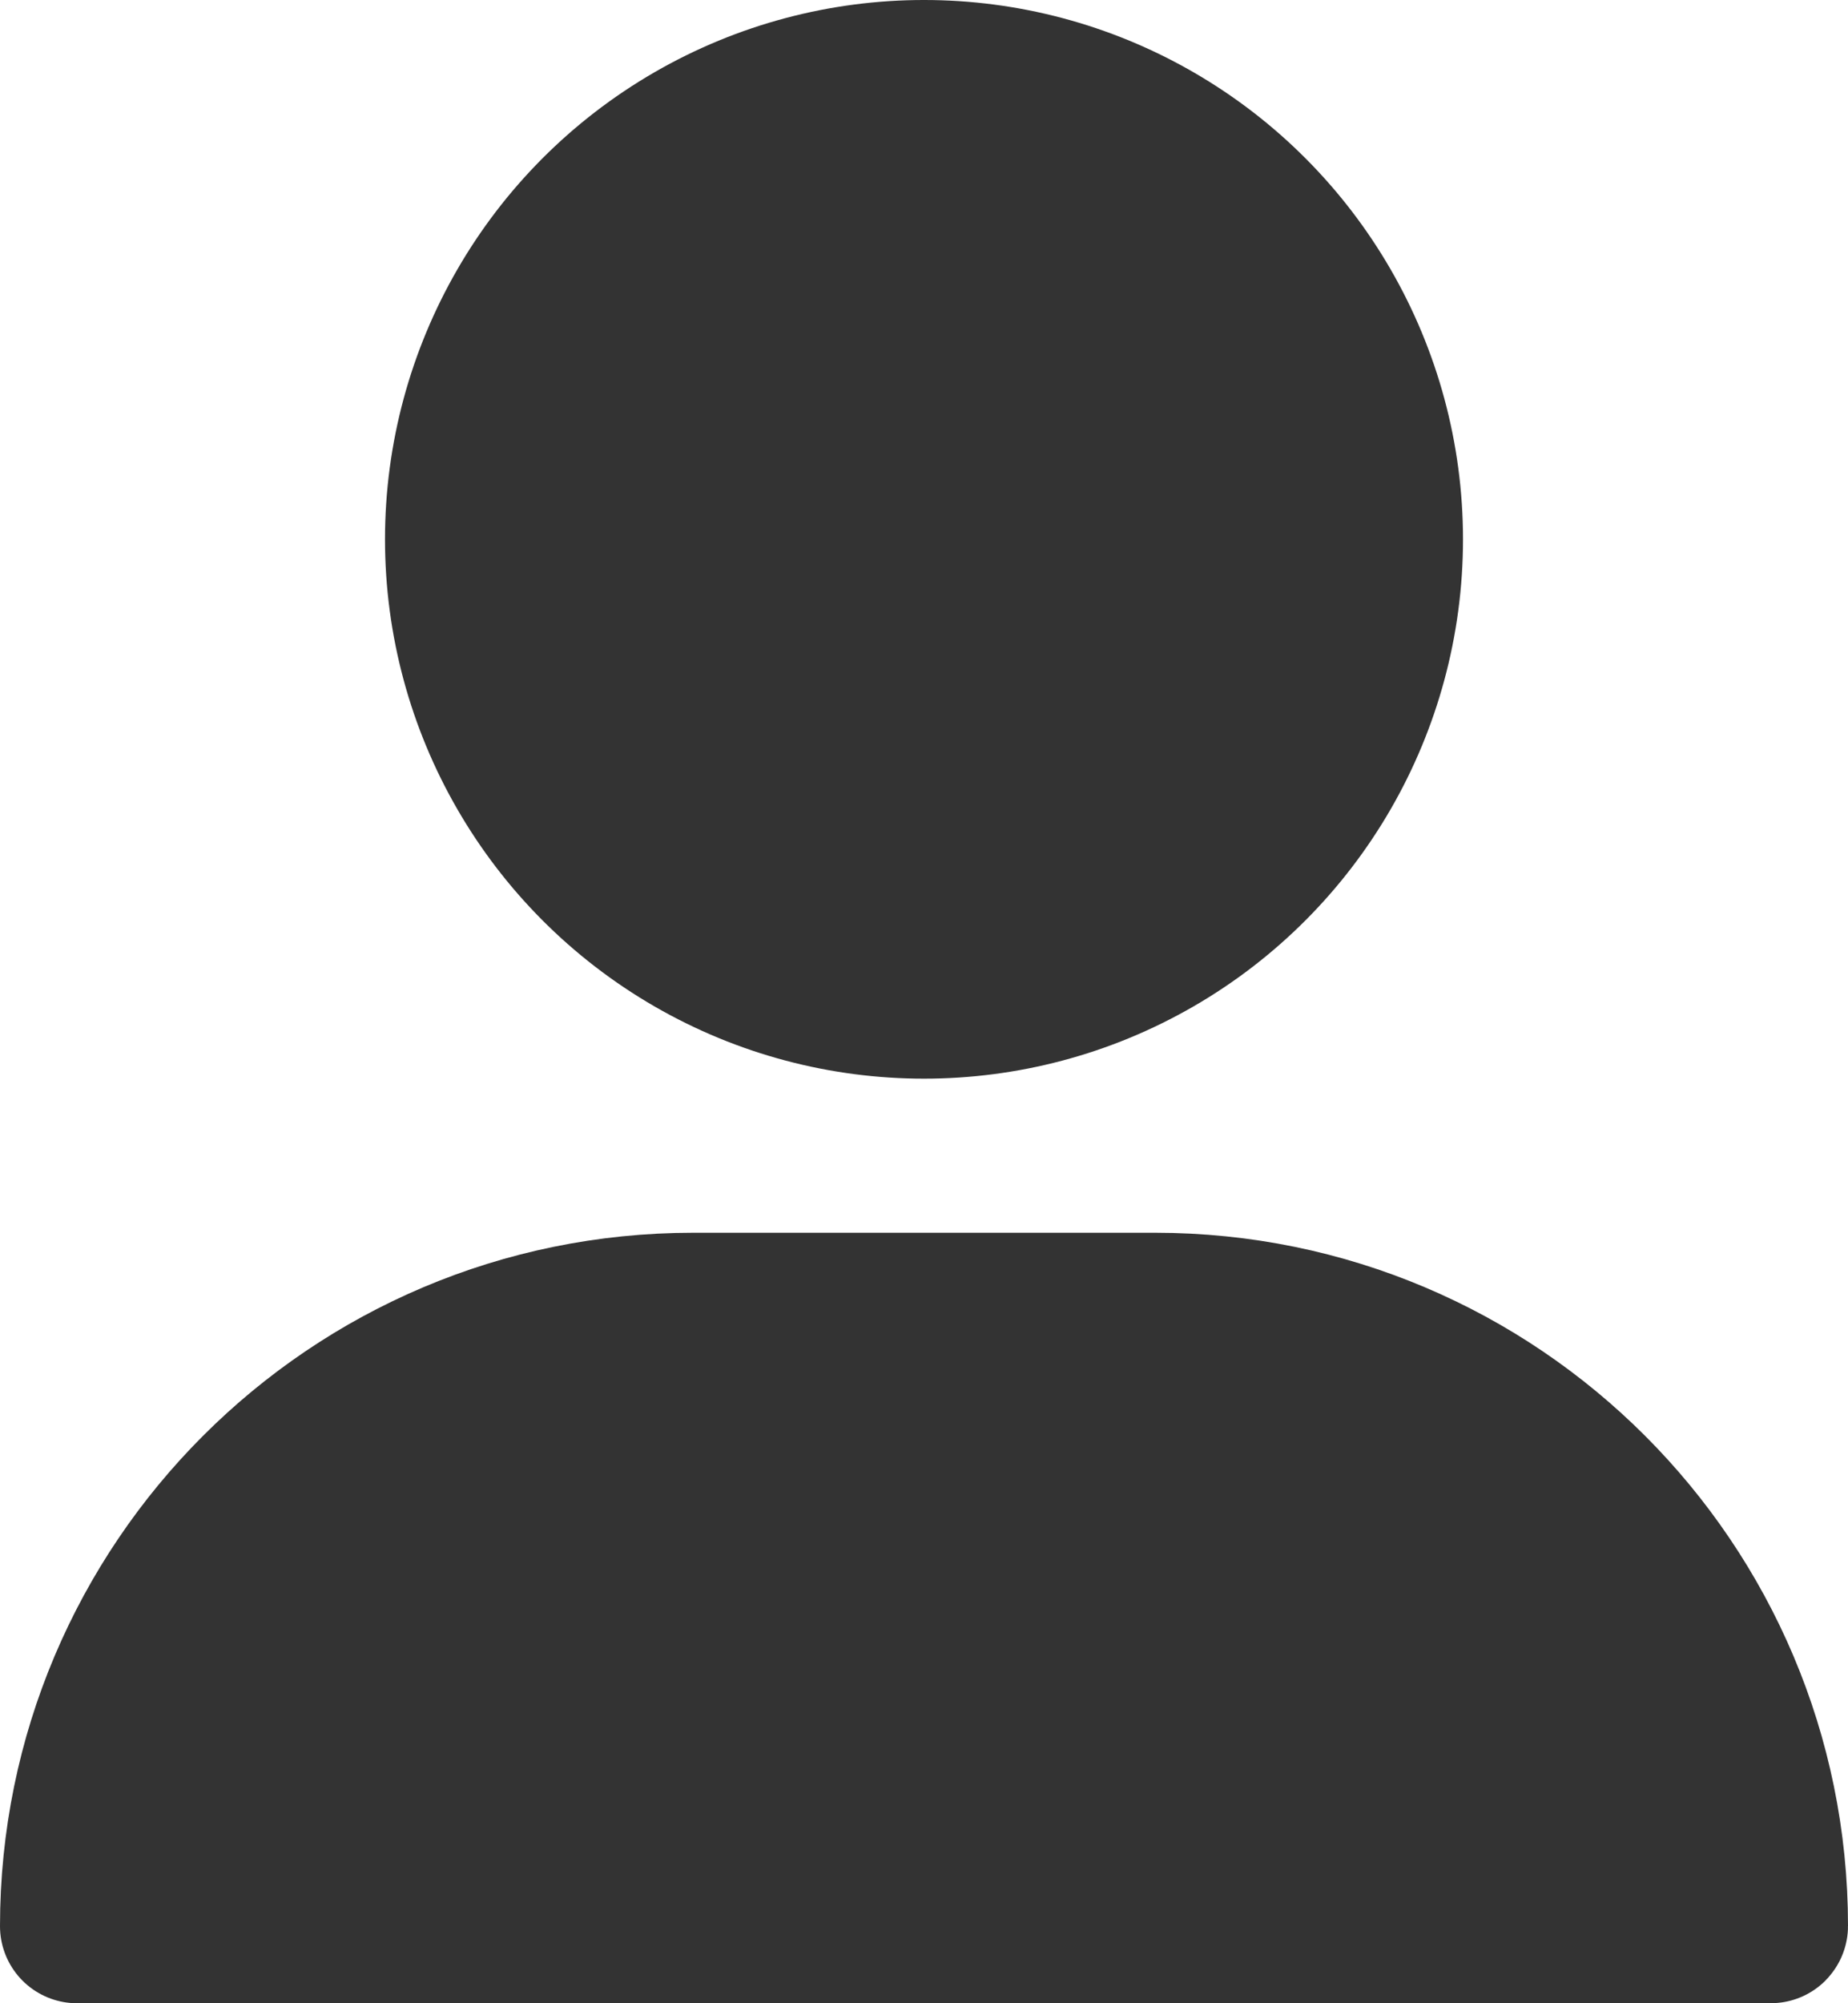 <svg width="24" height="26" viewBox="0 0 24 26" fill="none" xmlns="http://www.w3.org/2000/svg">
<circle cx="12" cy="7" r="6" fill="#333333" stroke="#333333" stroke-width="2"/>
<path d="M1 25C1 20.582 4.582 17 9 17H15.003C19.419 17 23 20.581 23 24.997C23 24.999 22.999 25 22.997 25H1Z" fill="#333333" stroke="#333333" stroke-width="2" stroke-linecap="round" stroke-linejoin="round"/>
</svg>
